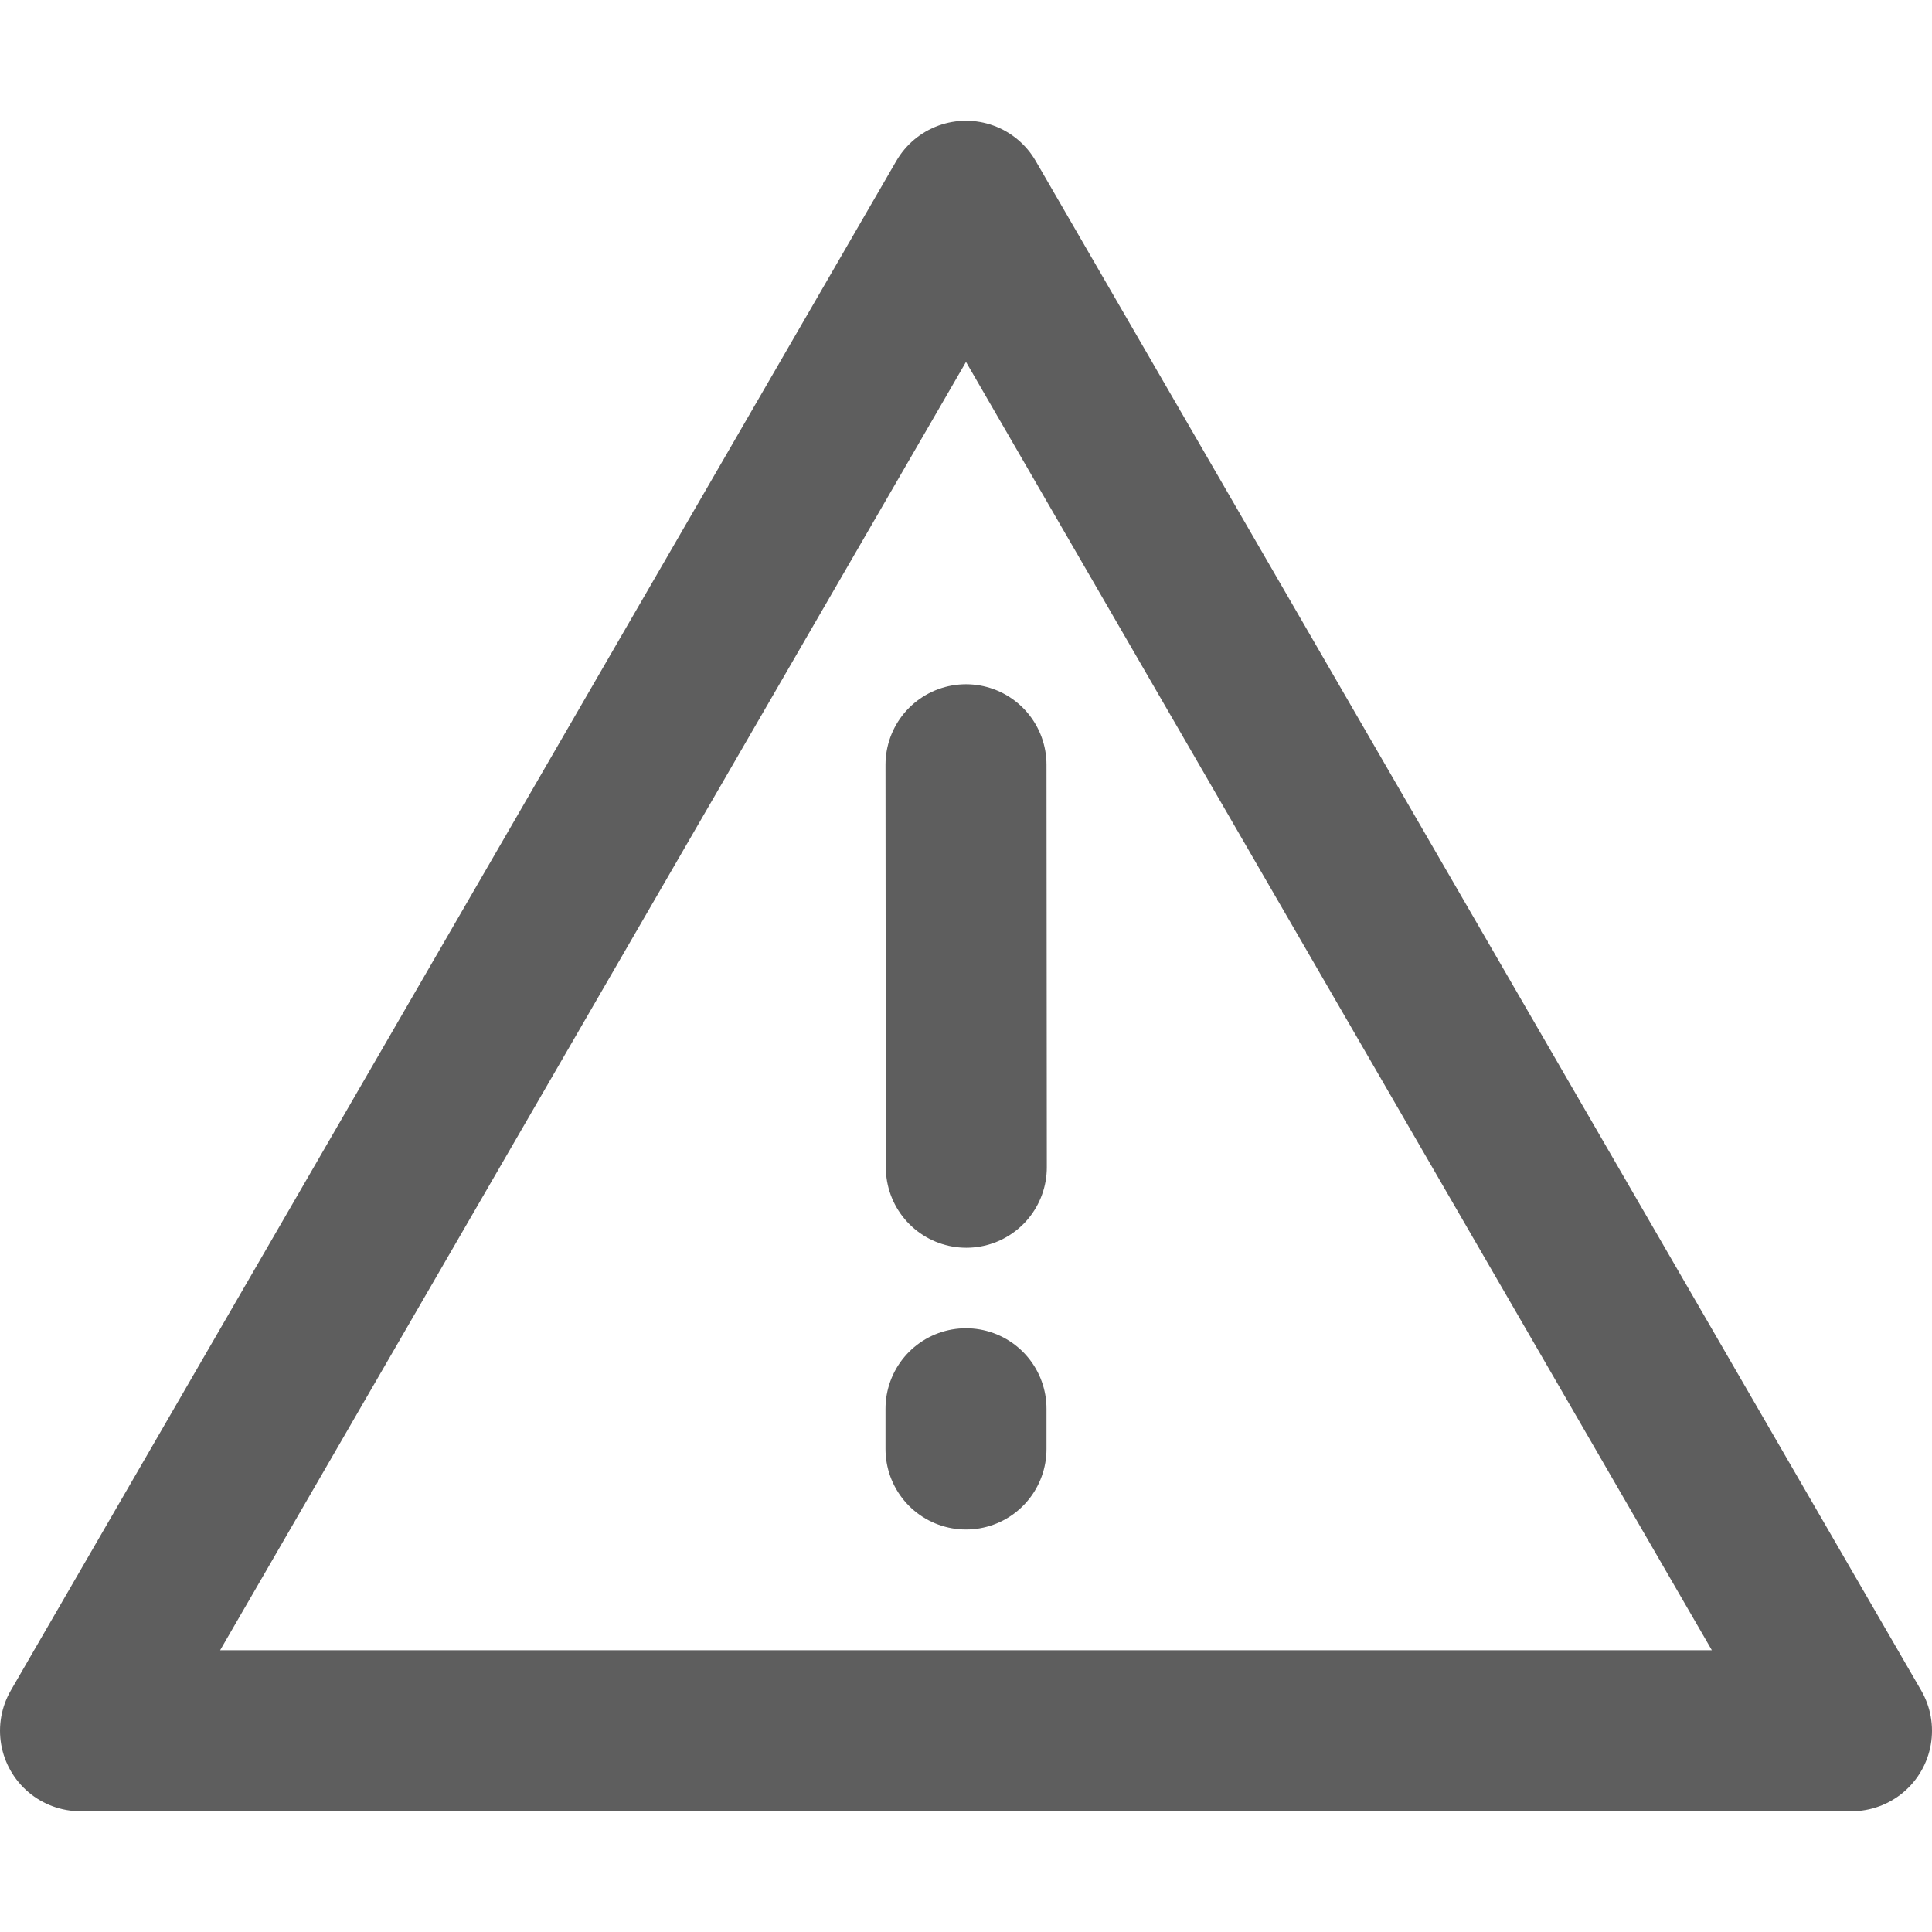 <svg width="80" height="80" fill="none" stroke="#5e5e5e" stroke-linecap="round" stroke-linejoin="round" stroke-width="2" viewBox="0 0 24 24" xmlns="http://www.w3.org/2000/svg">
  <path d="m12 2.5-11 19h22l-11-19Z" clip-rule="evenodd"></path>
  <path d="M12 17.5v.5"></path>
  <path d="m12 9.5.004 5"></path>
</svg>